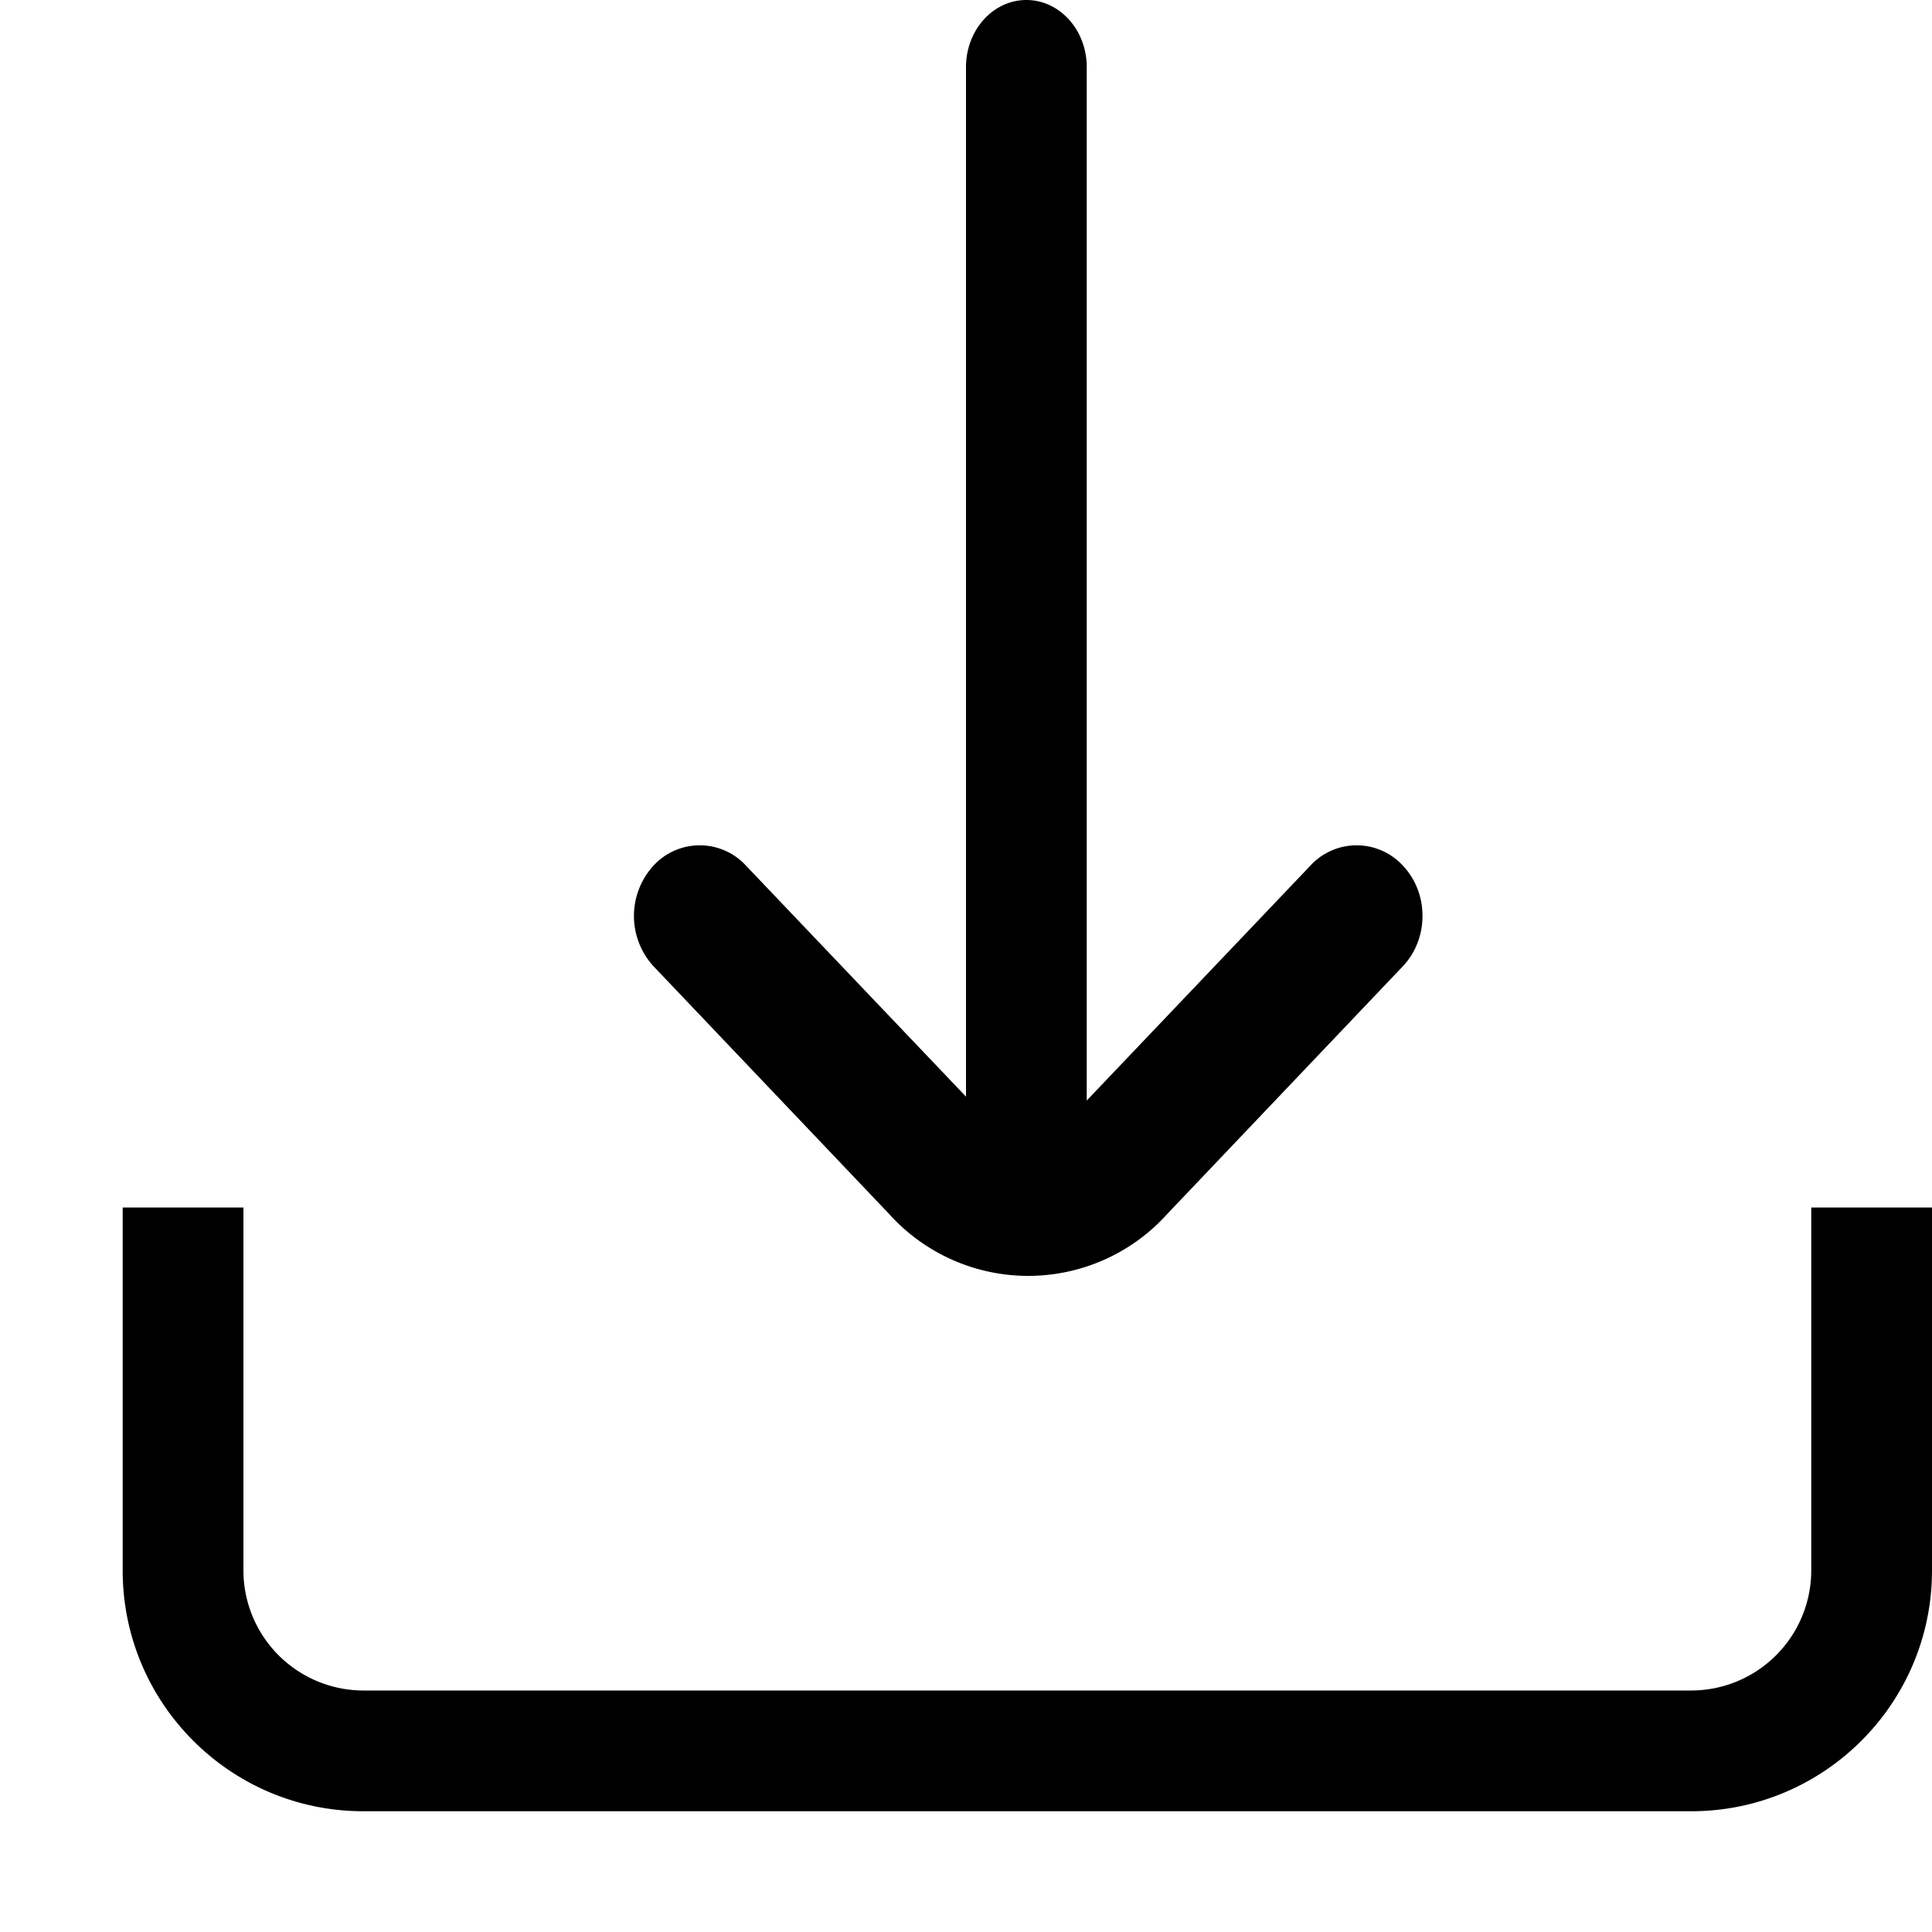 <svg xmlns="http://www.w3.org/2000/svg" width="3em" height="3em" viewBox="0 0 16 16"><path fill="currentColor" d="m9 9.114l1.85-1.943a.52.52 0 0 1 .77 0c.214.228.214.6 0 .829l-1.95 2.05a1.55 1.55 0 0 1-2.31 0L5.41 8a.617.617 0 0 1 0-.829a.52.52 0 0 1 .77 0L8 9.082V.556C8 .249 8.224 0 8.5 0s.5.249.5.556z"/><path fill="currentColor" d="M16 13.006V10h-1v3.006a.995.995 0 0 1-.994.994H3.01a.995.995 0 0 1-.994-.994V10h-1v3.006c0 1.1.892 1.994 1.994 1.994h10.996c1.1 0 1.994-.893 1.994-1.994"/></svg>